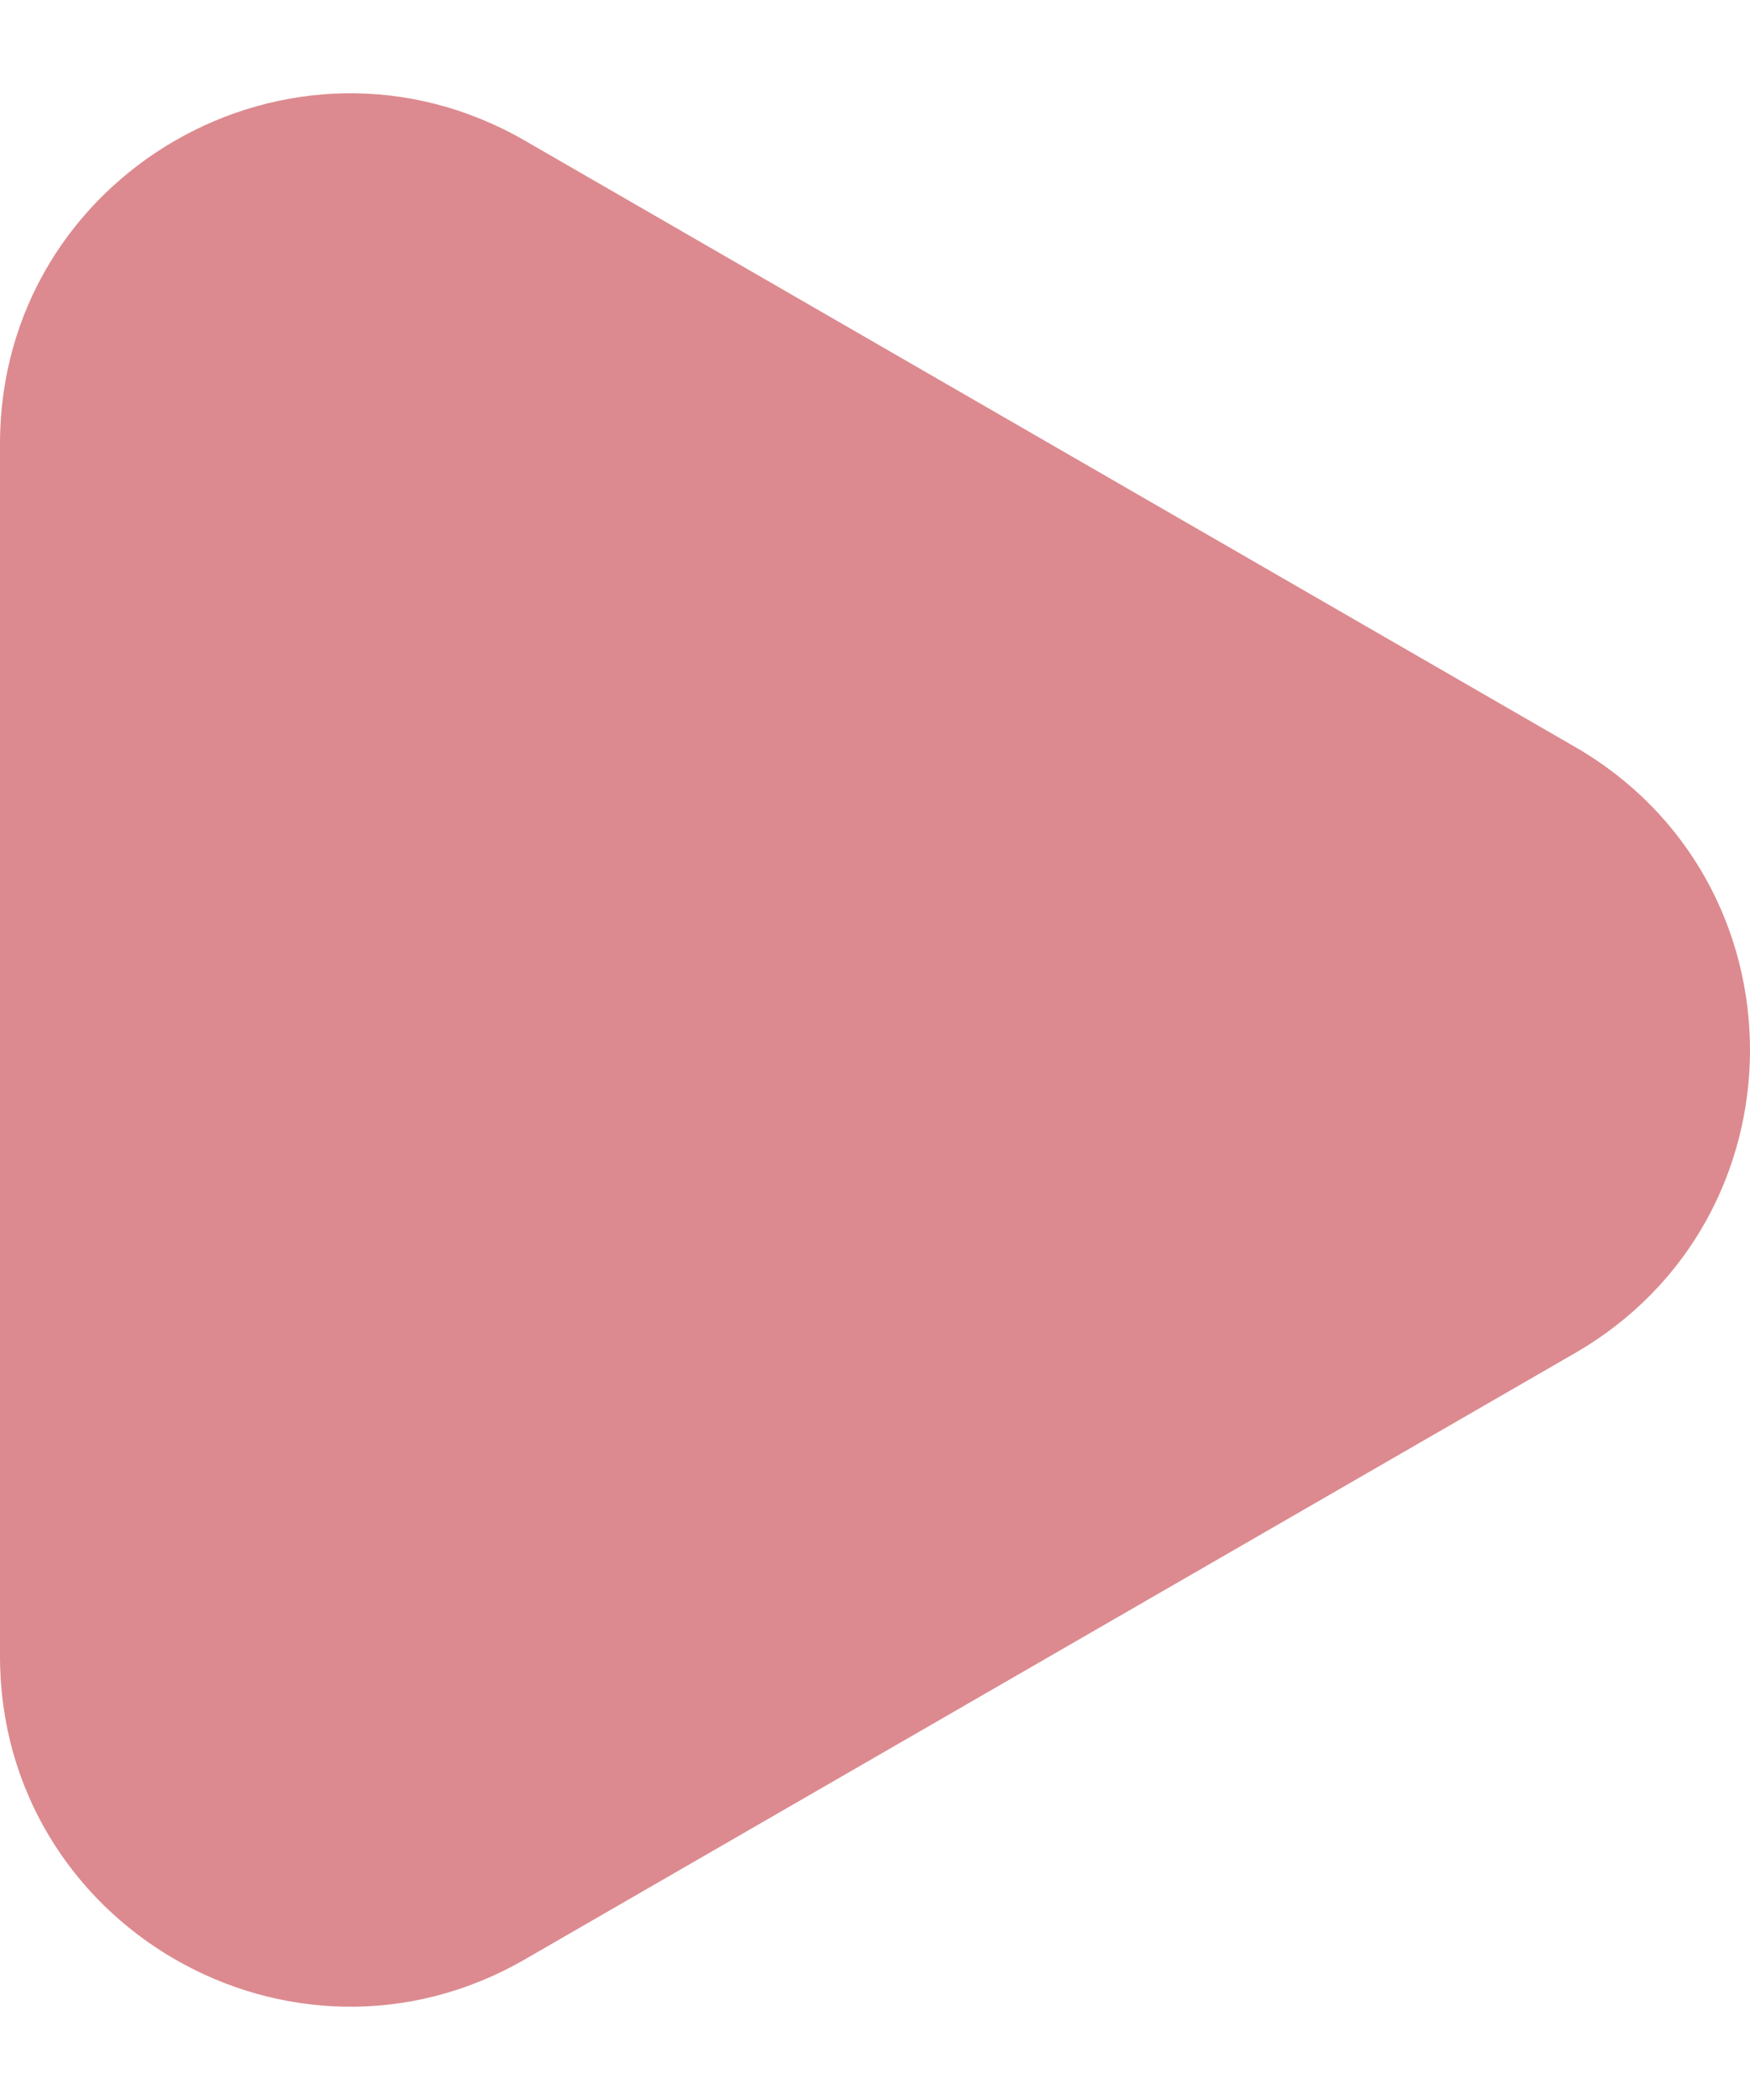 <svg width="15" height="18" viewBox="0 0 15 18" fill="none" xmlns="http://www.w3.org/2000/svg">
<path d="M13.5 6.402C15.5 7.557 15.5 10.443 13.5 11.598L4.5 16.794C2.5 17.949 -8.52615e-07 16.506 -7.51668e-07 14.196L-2.97406e-07 3.804C-1.96458e-07 1.494 2.5 0.051 4.5 1.206L13.5 6.402Z" fill="#DC8A8F"/>
</svg>
